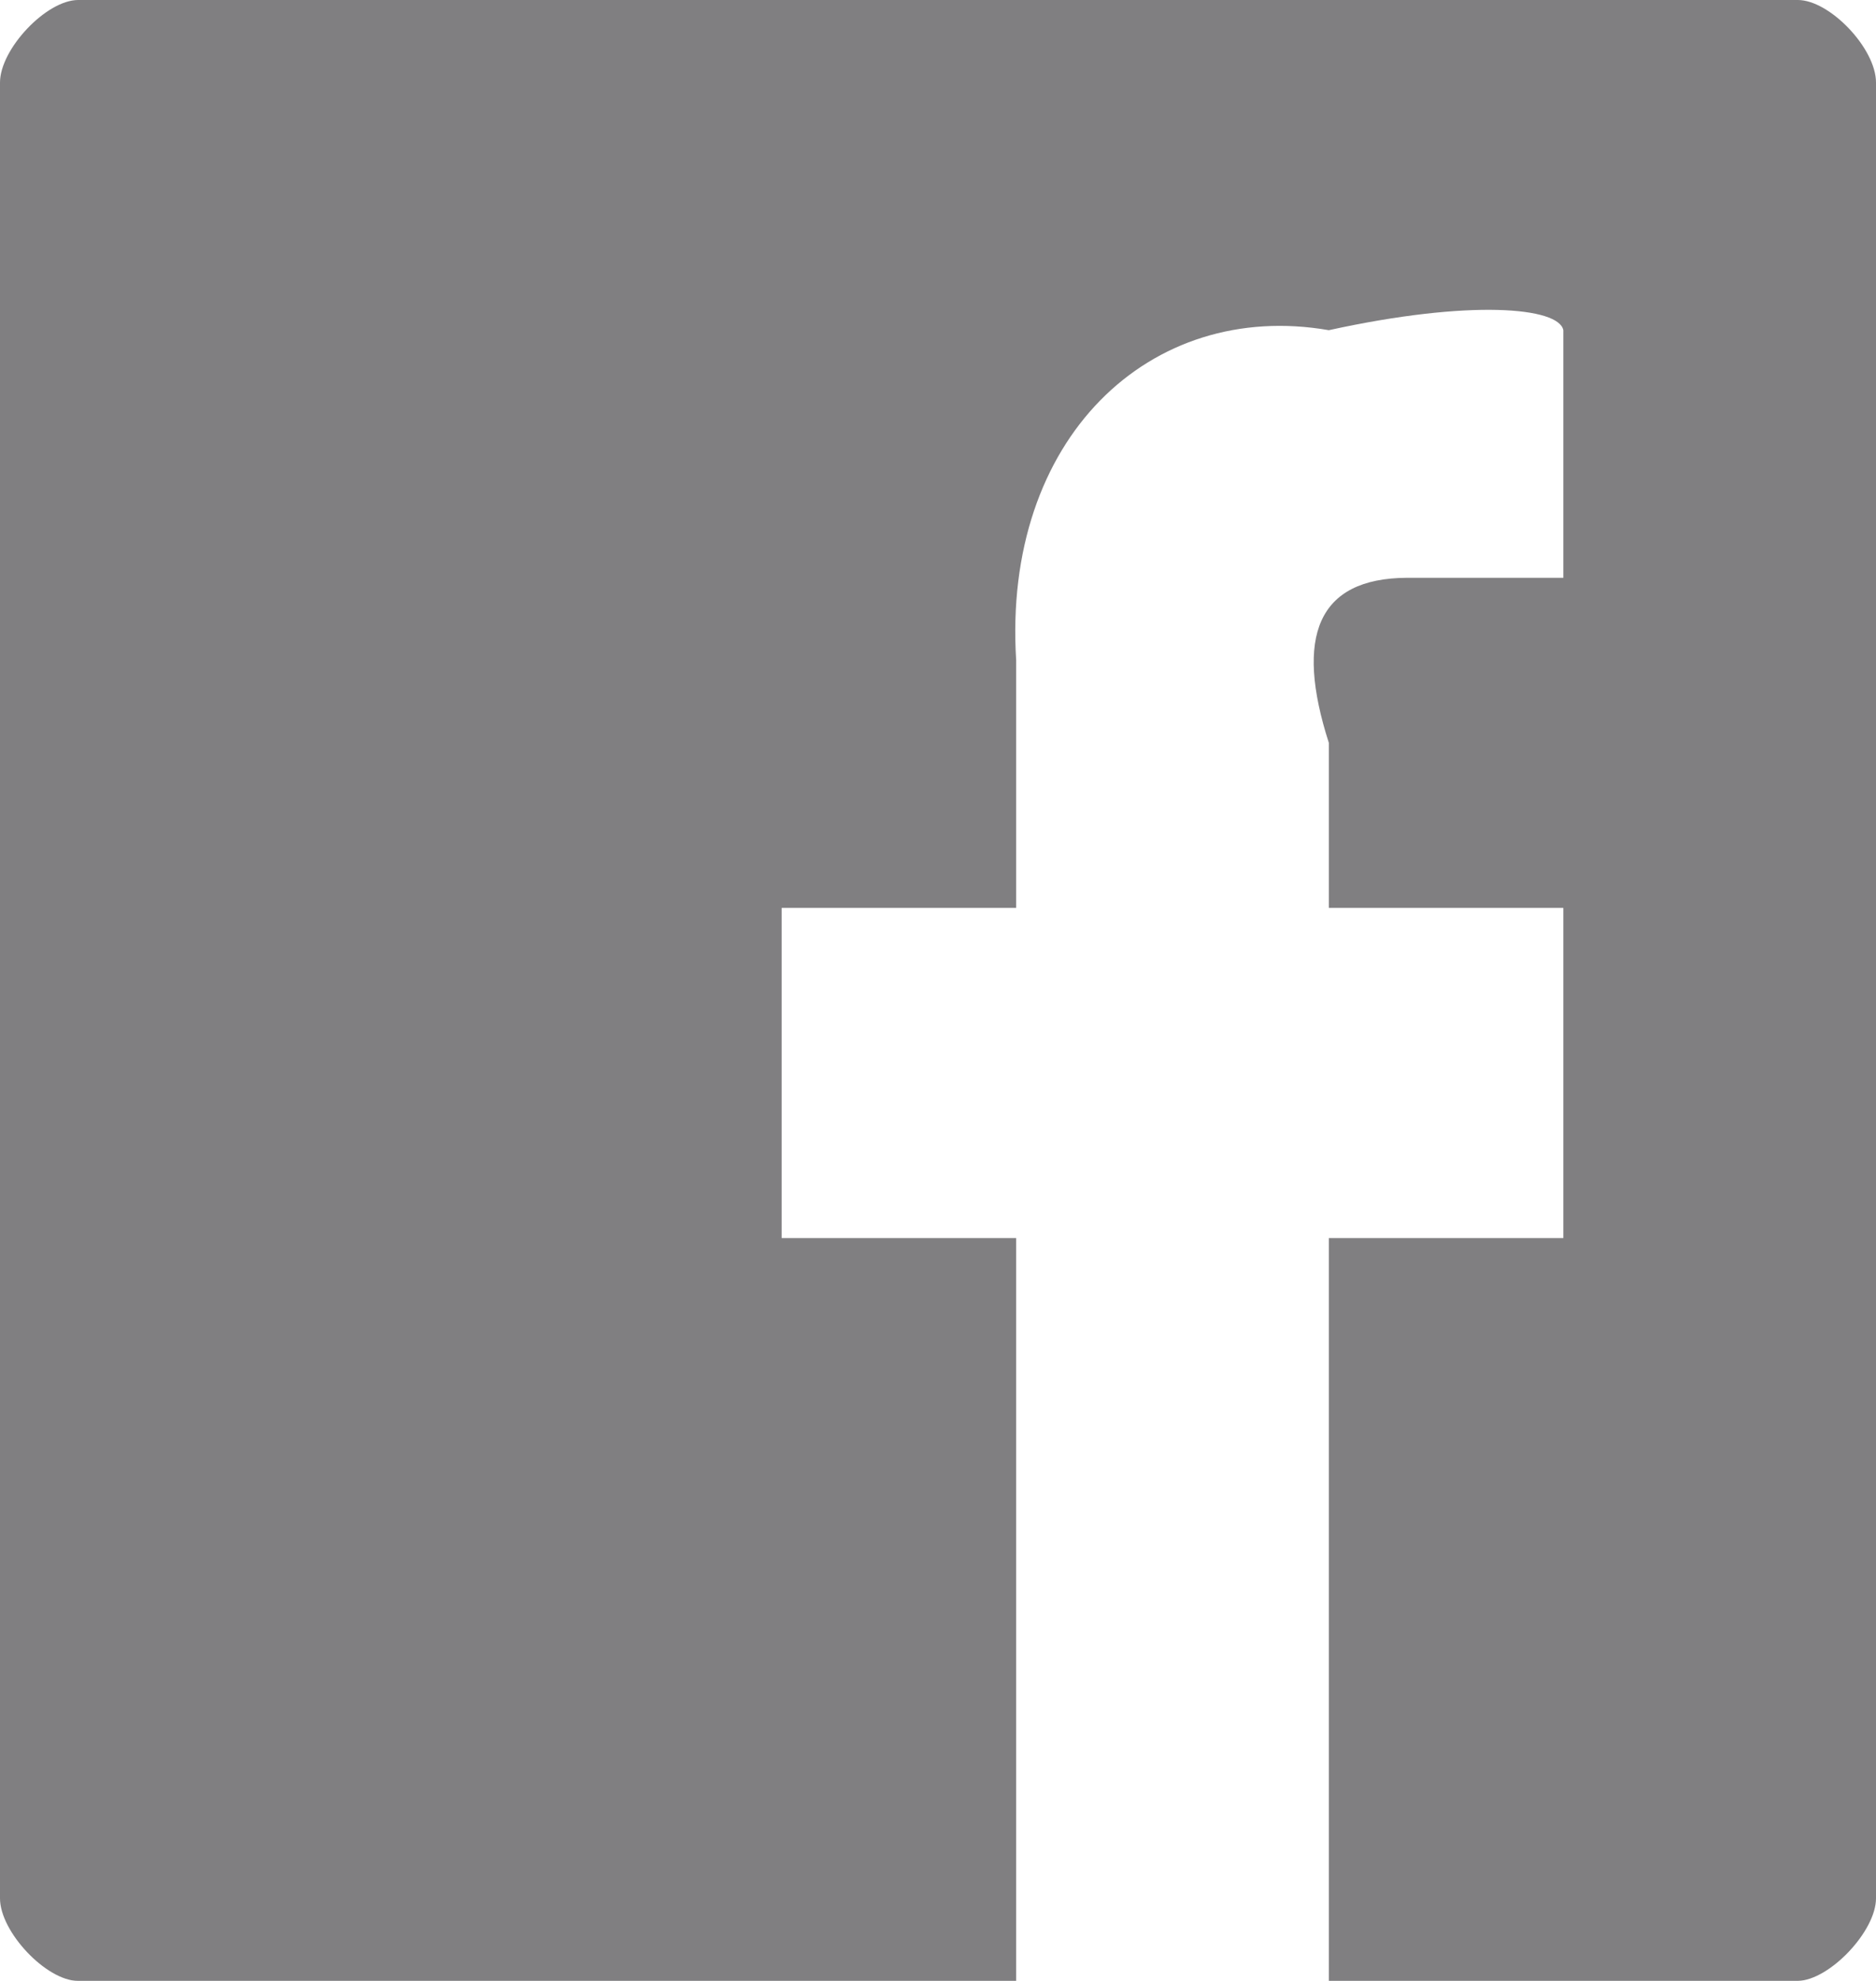 <svg width="18px" height="19px" viewBox="0 0 18 19" version="1.1" xmlns="http://www.w3.org/2000/svg" xmlns:xlink="http://www.w3.org/1999/xlink">
    <g id="Symbols" stroke="none" stroke-width="1" fill="none" fill-rule="evenodd" opacity="0.6">
        <g id="Footer" transform="translate(-1215, -215)" fill="#2B292D">
            <g id="Social-Icons">
                <g transform="translate(1174, 213)">
                    <path d="M59,2.792 L59,20.208 C59,20.523 58.555,20.993 58.25,21 L53.75,21 L53.75,13.875 L56,13.875 L56,10.708 L53.75,10.708 L53.75,9.125 C53.423,8.108 53.638,7.546 54.5,7.542 L56,7.542 L56,5.167 C55.958,4.947 55.109,4.869 53.75,5.167 C52.033,4.869 50.617,6.207 50.75,8.333 L50.75,10.708 L48.5,10.708 L48.5,13.875 L50.75,13.875 L50.75,21 L41.75,21 C41.445,21 41,20.53 41,20.208 L41,2.792 C41,2.47 41.445,2 41.75,2 L58.25,2 C58.555,2 59,2.463 59,2.792 L59,2.792 Z" id="icon-fb"></path>
                </g>
            </g>
        </g>
    </g>
</svg>
